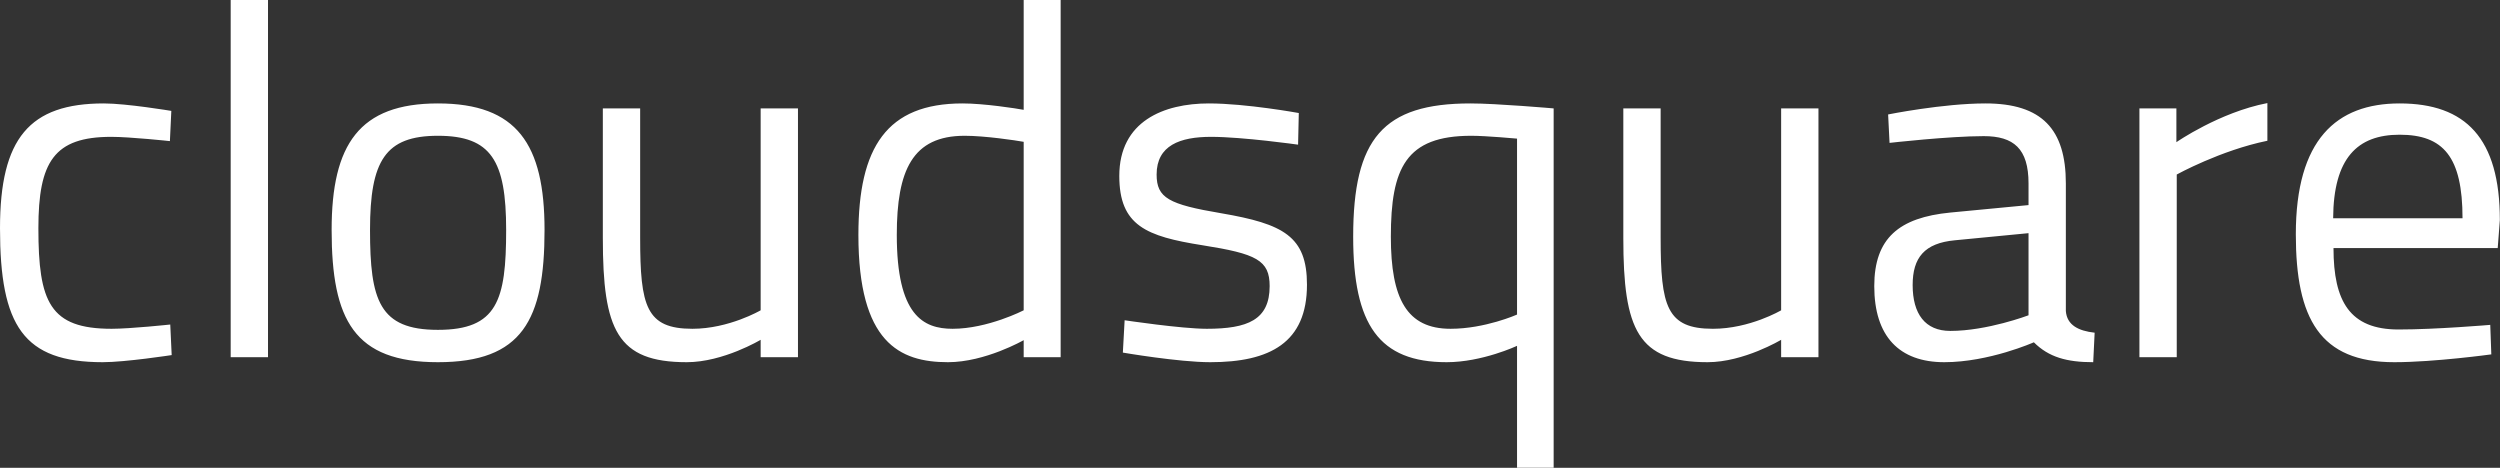 <svg data-v-423bf9ae="" xmlns="http://www.w3.org/2000/svg" viewBox="0 0 320.654 60" class="font"><rect x="0" y="0" width="320.654" height="60" fill="#333333" stroke="none"/><!----><!----><!----><g data-v-423bf9ae="" id="ef6b7d56-c008-4051-b3b5-8d29324a11e6" fill="white" transform="matrix(4.559,0,0,4.559,-3.237,-2.052)"><path d="M3.63 3.36C1.54 3.36 0.71 4.34 0.71 6.87C0.71 9.62 1.37 10.64 3.60 10.64C4.24 10.64 5.54 10.44 5.54 10.44L5.50 9.58C5.50 9.58 4.38 9.70 3.85 9.70C2.11 9.70 1.79 8.95 1.79 6.87C1.79 5.00 2.23 4.30 3.84 4.30C4.37 4.30 5.49 4.42 5.49 4.42L5.53 3.57C5.53 3.57 4.27 3.36 3.63 3.36ZM7.20 10.50L8.25 10.50L8.25 0.45L7.20 0.45ZM13.03 3.36C10.82 3.36 10.04 4.51 10.04 6.92C10.04 9.46 10.68 10.64 13.03 10.64C15.40 10.64 16.03 9.46 16.03 6.92C16.03 4.51 15.26 3.36 13.03 3.36ZM13.03 9.73C11.38 9.73 11.12 8.90 11.12 6.92C11.12 4.97 11.55 4.27 13.03 4.27C14.53 4.27 14.95 4.97 14.95 6.92C14.95 8.90 14.70 9.73 13.03 9.73ZM22.11 3.50L22.11 9.18C22.11 9.18 21.22 9.70 20.19 9.70C18.89 9.70 18.72 9.07 18.72 7.14L18.72 3.50L17.67 3.50L17.67 7.15C17.67 9.73 18.07 10.64 20.03 10.64C21.06 10.64 22.11 10.01 22.11 10.01L22.11 10.50L23.16 10.50L23.16 3.50ZM30.55 0.45L29.51 0.45L29.51 3.54C29.30 3.50 28.39 3.36 27.79 3.36C25.66 3.36 24.86 4.59 24.86 7.06C24.86 10.08 26.01 10.64 27.38 10.64C28.43 10.64 29.51 10.02 29.51 10.02L29.51 10.50L30.55 10.50ZM27.51 9.70C26.68 9.70 25.94 9.32 25.94 7.06C25.94 5.24 26.38 4.27 27.85 4.27C28.42 4.27 29.29 4.40 29.51 4.44L29.51 9.18C29.51 9.18 28.50 9.70 27.51 9.70ZM37.25 3.63C37.25 3.63 35.77 3.36 34.72 3.36C33.45 3.36 32.20 3.86 32.20 5.40C32.20 6.80 32.96 7.10 34.54 7.35C36.06 7.59 36.43 7.77 36.43 8.50C36.43 9.45 35.81 9.70 34.66 9.70C33.95 9.70 32.35 9.46 32.35 9.46L32.30 10.37C32.30 10.37 33.87 10.64 34.76 10.64C36.44 10.64 37.48 10.09 37.48 8.46C37.48 7.10 36.82 6.75 35.07 6.45C33.59 6.20 33.25 6.02 33.25 5.36C33.25 4.54 33.91 4.30 34.78 4.30C35.67 4.30 37.23 4.52 37.23 4.52ZM41.41 10.64C42.41 10.64 43.39 10.18 43.39 10.18L43.39 13.61L44.42 13.61L44.42 3.50C44.42 3.50 42.81 3.36 42.08 3.36C39.62 3.36 38.78 4.35 38.78 7.11C38.78 9.59 39.51 10.64 41.41 10.64ZM42.10 4.27C42.52 4.27 43.39 4.35 43.39 4.35L43.39 9.30C43.39 9.30 42.49 9.70 41.52 9.70C40.29 9.70 39.84 8.86 39.84 7.11C39.84 5.18 40.26 4.27 42.10 4.27ZM50.82 3.50L50.82 9.18C50.82 9.18 49.94 9.70 48.90 9.70C47.60 9.70 47.43 9.07 47.43 7.14L47.43 3.50L46.38 3.50L46.38 7.15C46.38 9.73 46.79 10.64 48.75 10.64C49.77 10.64 50.82 10.01 50.82 10.01L50.82 10.50L51.87 10.50L51.87 3.50ZM58.83 5.61C58.83 4.09 58.16 3.36 56.57 3.36C55.37 3.36 53.83 3.67 53.83 3.67L53.87 4.47C53.87 4.47 55.54 4.28 56.52 4.28C57.36 4.28 57.78 4.63 57.78 5.61L57.78 6.22L55.58 6.43C54.14 6.57 53.44 7.15 53.44 8.50C53.44 9.91 54.14 10.64 55.41 10.64C56.67 10.64 57.93 10.08 57.93 10.08C58.35 10.50 58.86 10.64 59.60 10.64L59.64 9.81C59.19 9.76 58.86 9.60 58.83 9.20ZM57.78 7.01L57.78 9.32C57.78 9.32 56.62 9.76 55.58 9.76C54.87 9.76 54.52 9.28 54.52 8.47C54.52 7.70 54.85 7.29 55.71 7.21ZM60.90 10.50L61.95 10.50L61.95 5.36C61.95 5.36 63.18 4.68 64.50 4.41L64.50 3.35C63.15 3.61 61.94 4.45 61.94 4.45L61.94 3.50L60.90 3.50ZM68.19 9.72C66.82 9.72 66.36 8.93 66.36 7.43L70.98 7.43L71.04 6.64C71.04 4.34 70.08 3.36 68.22 3.36C66.44 3.36 65.30 4.38 65.30 7.04C65.30 9.42 65.98 10.64 68.07 10.64C69.20 10.64 70.80 10.42 70.80 10.42L70.77 9.59C70.77 9.59 69.24 9.72 68.19 9.72ZM66.35 6.59C66.36 4.90 67.03 4.24 68.22 4.24C69.45 4.24 69.99 4.86 69.99 6.59Z"></path></g><!----><!----></svg>